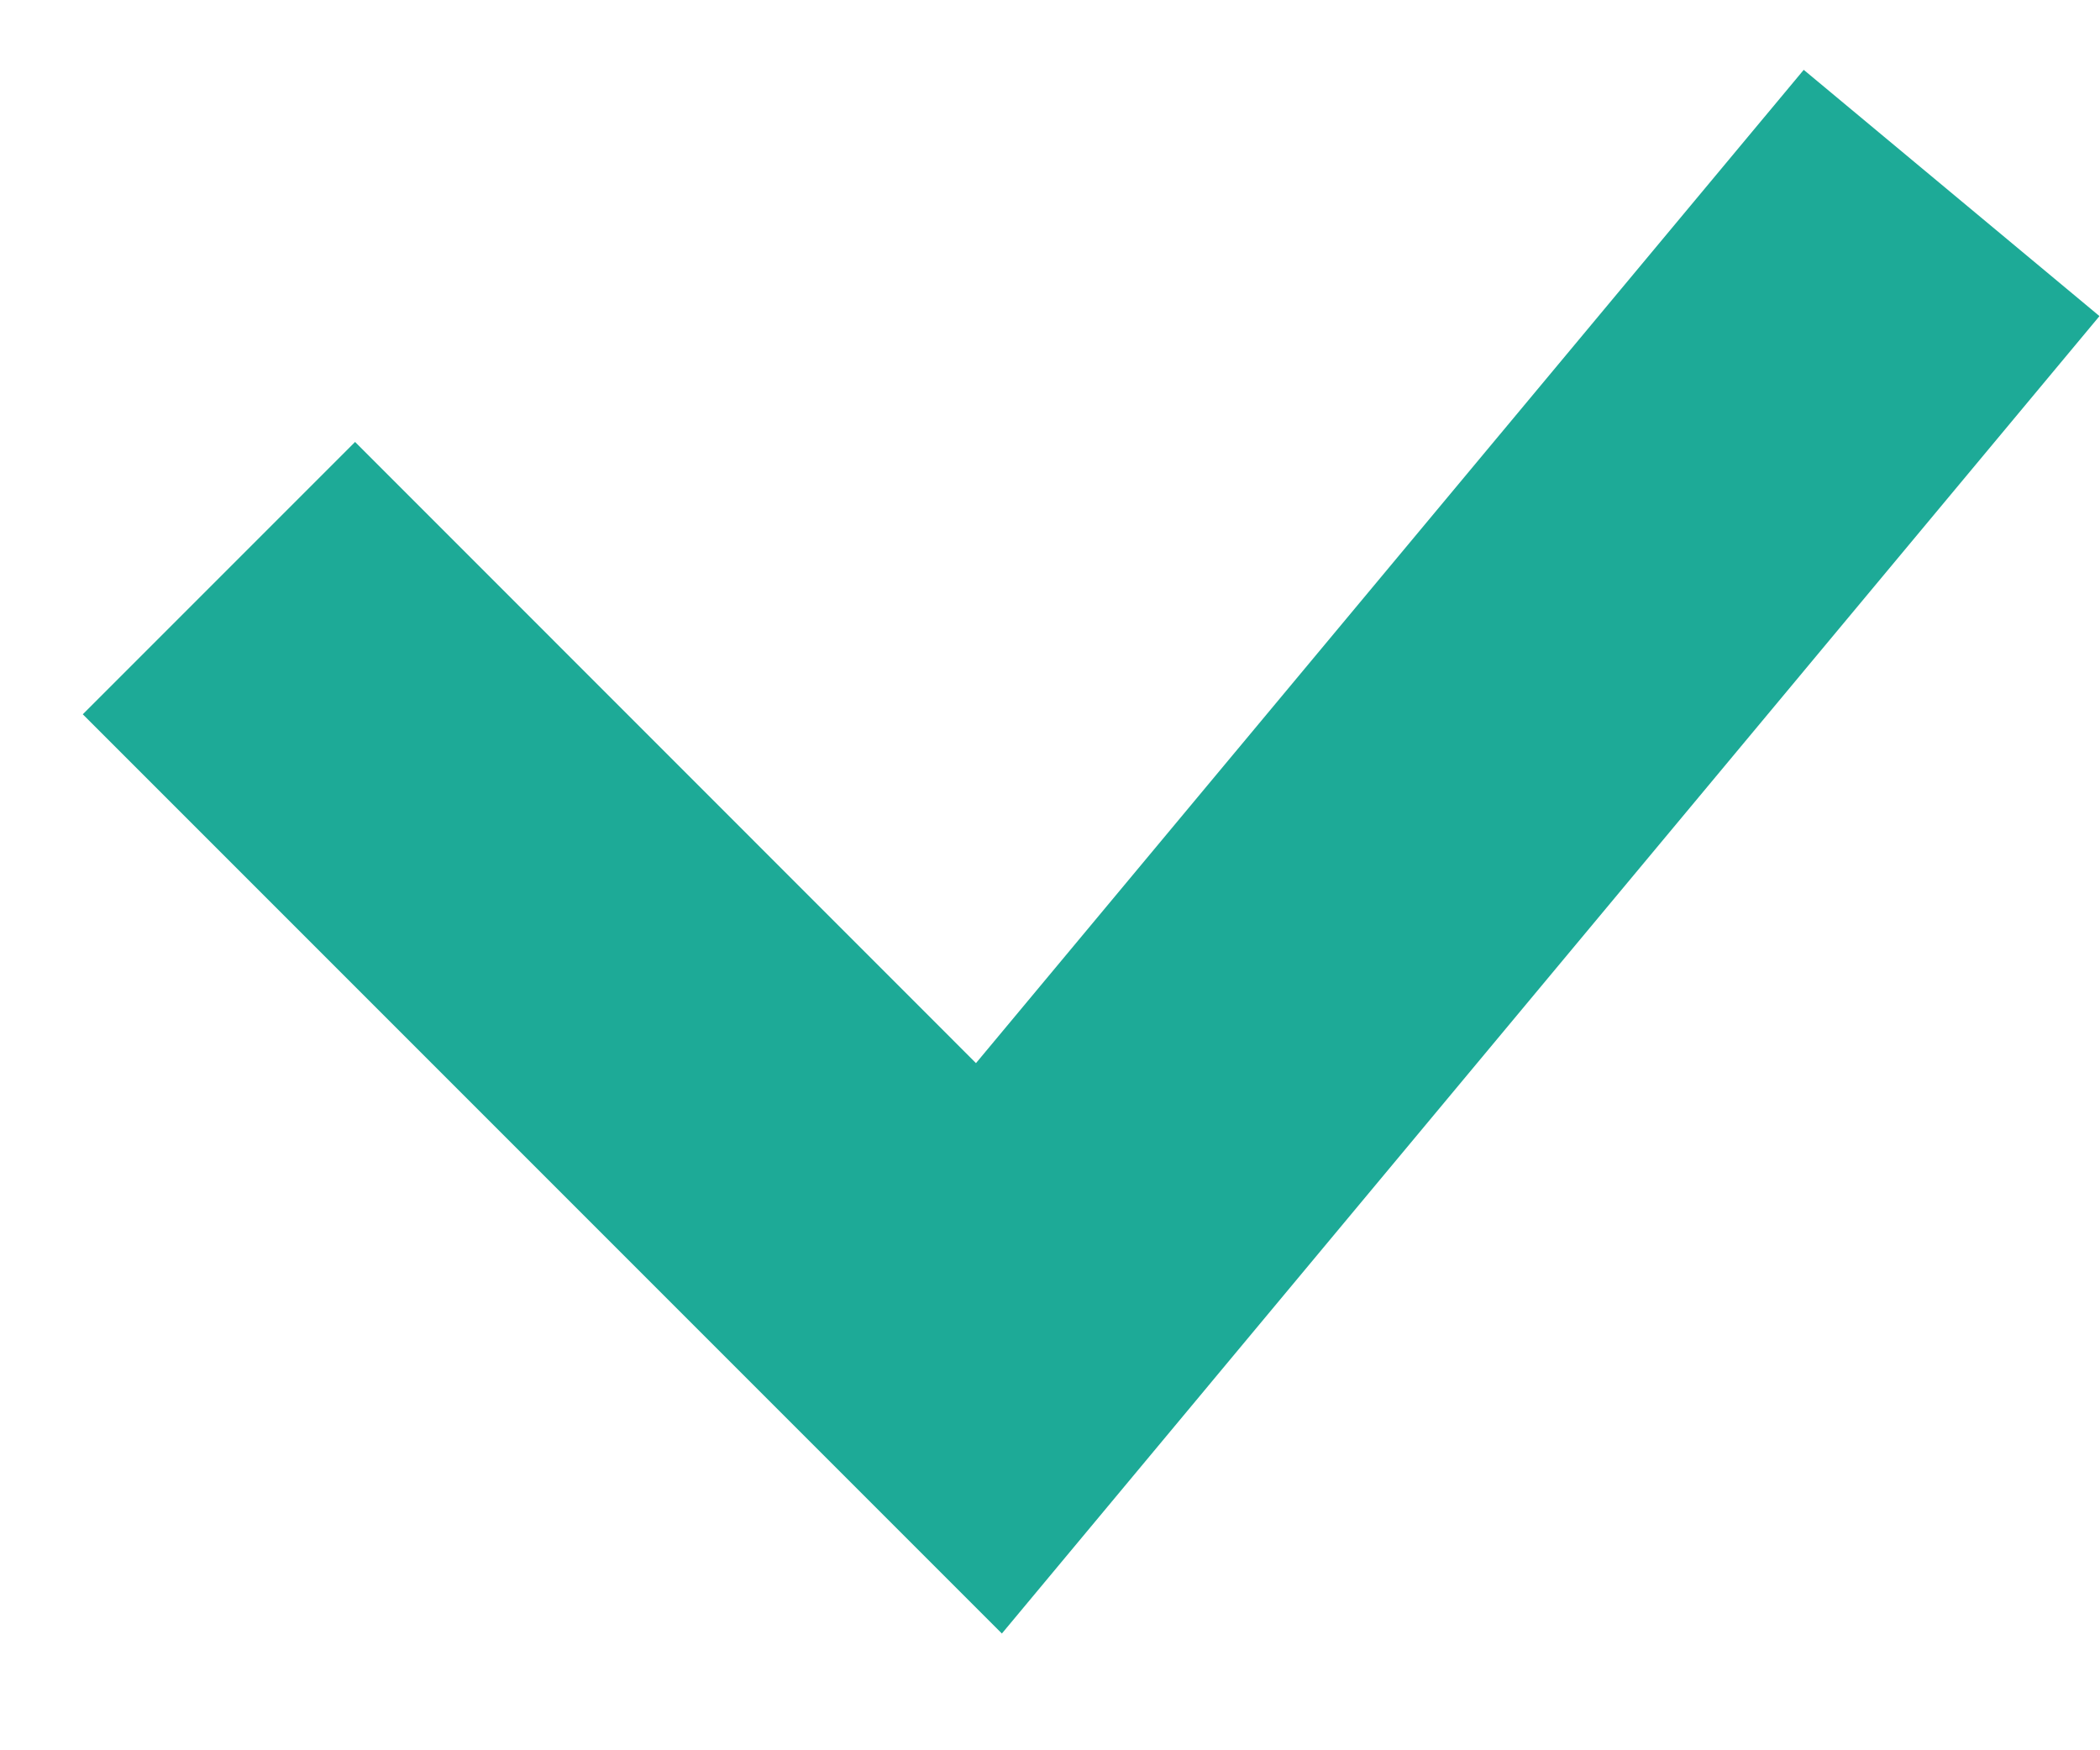 <svg width="12" height="10" viewBox="0 0 12 10" fill="none" xmlns="http://www.w3.org/2000/svg">
<path d="M5.725 9.333L0.473 4.081L2.029 2.525L5.577 6.074L10.307 0.399L11.997 1.806L5.725 9.333Z" fill="#1DAA97"/>
</svg>
